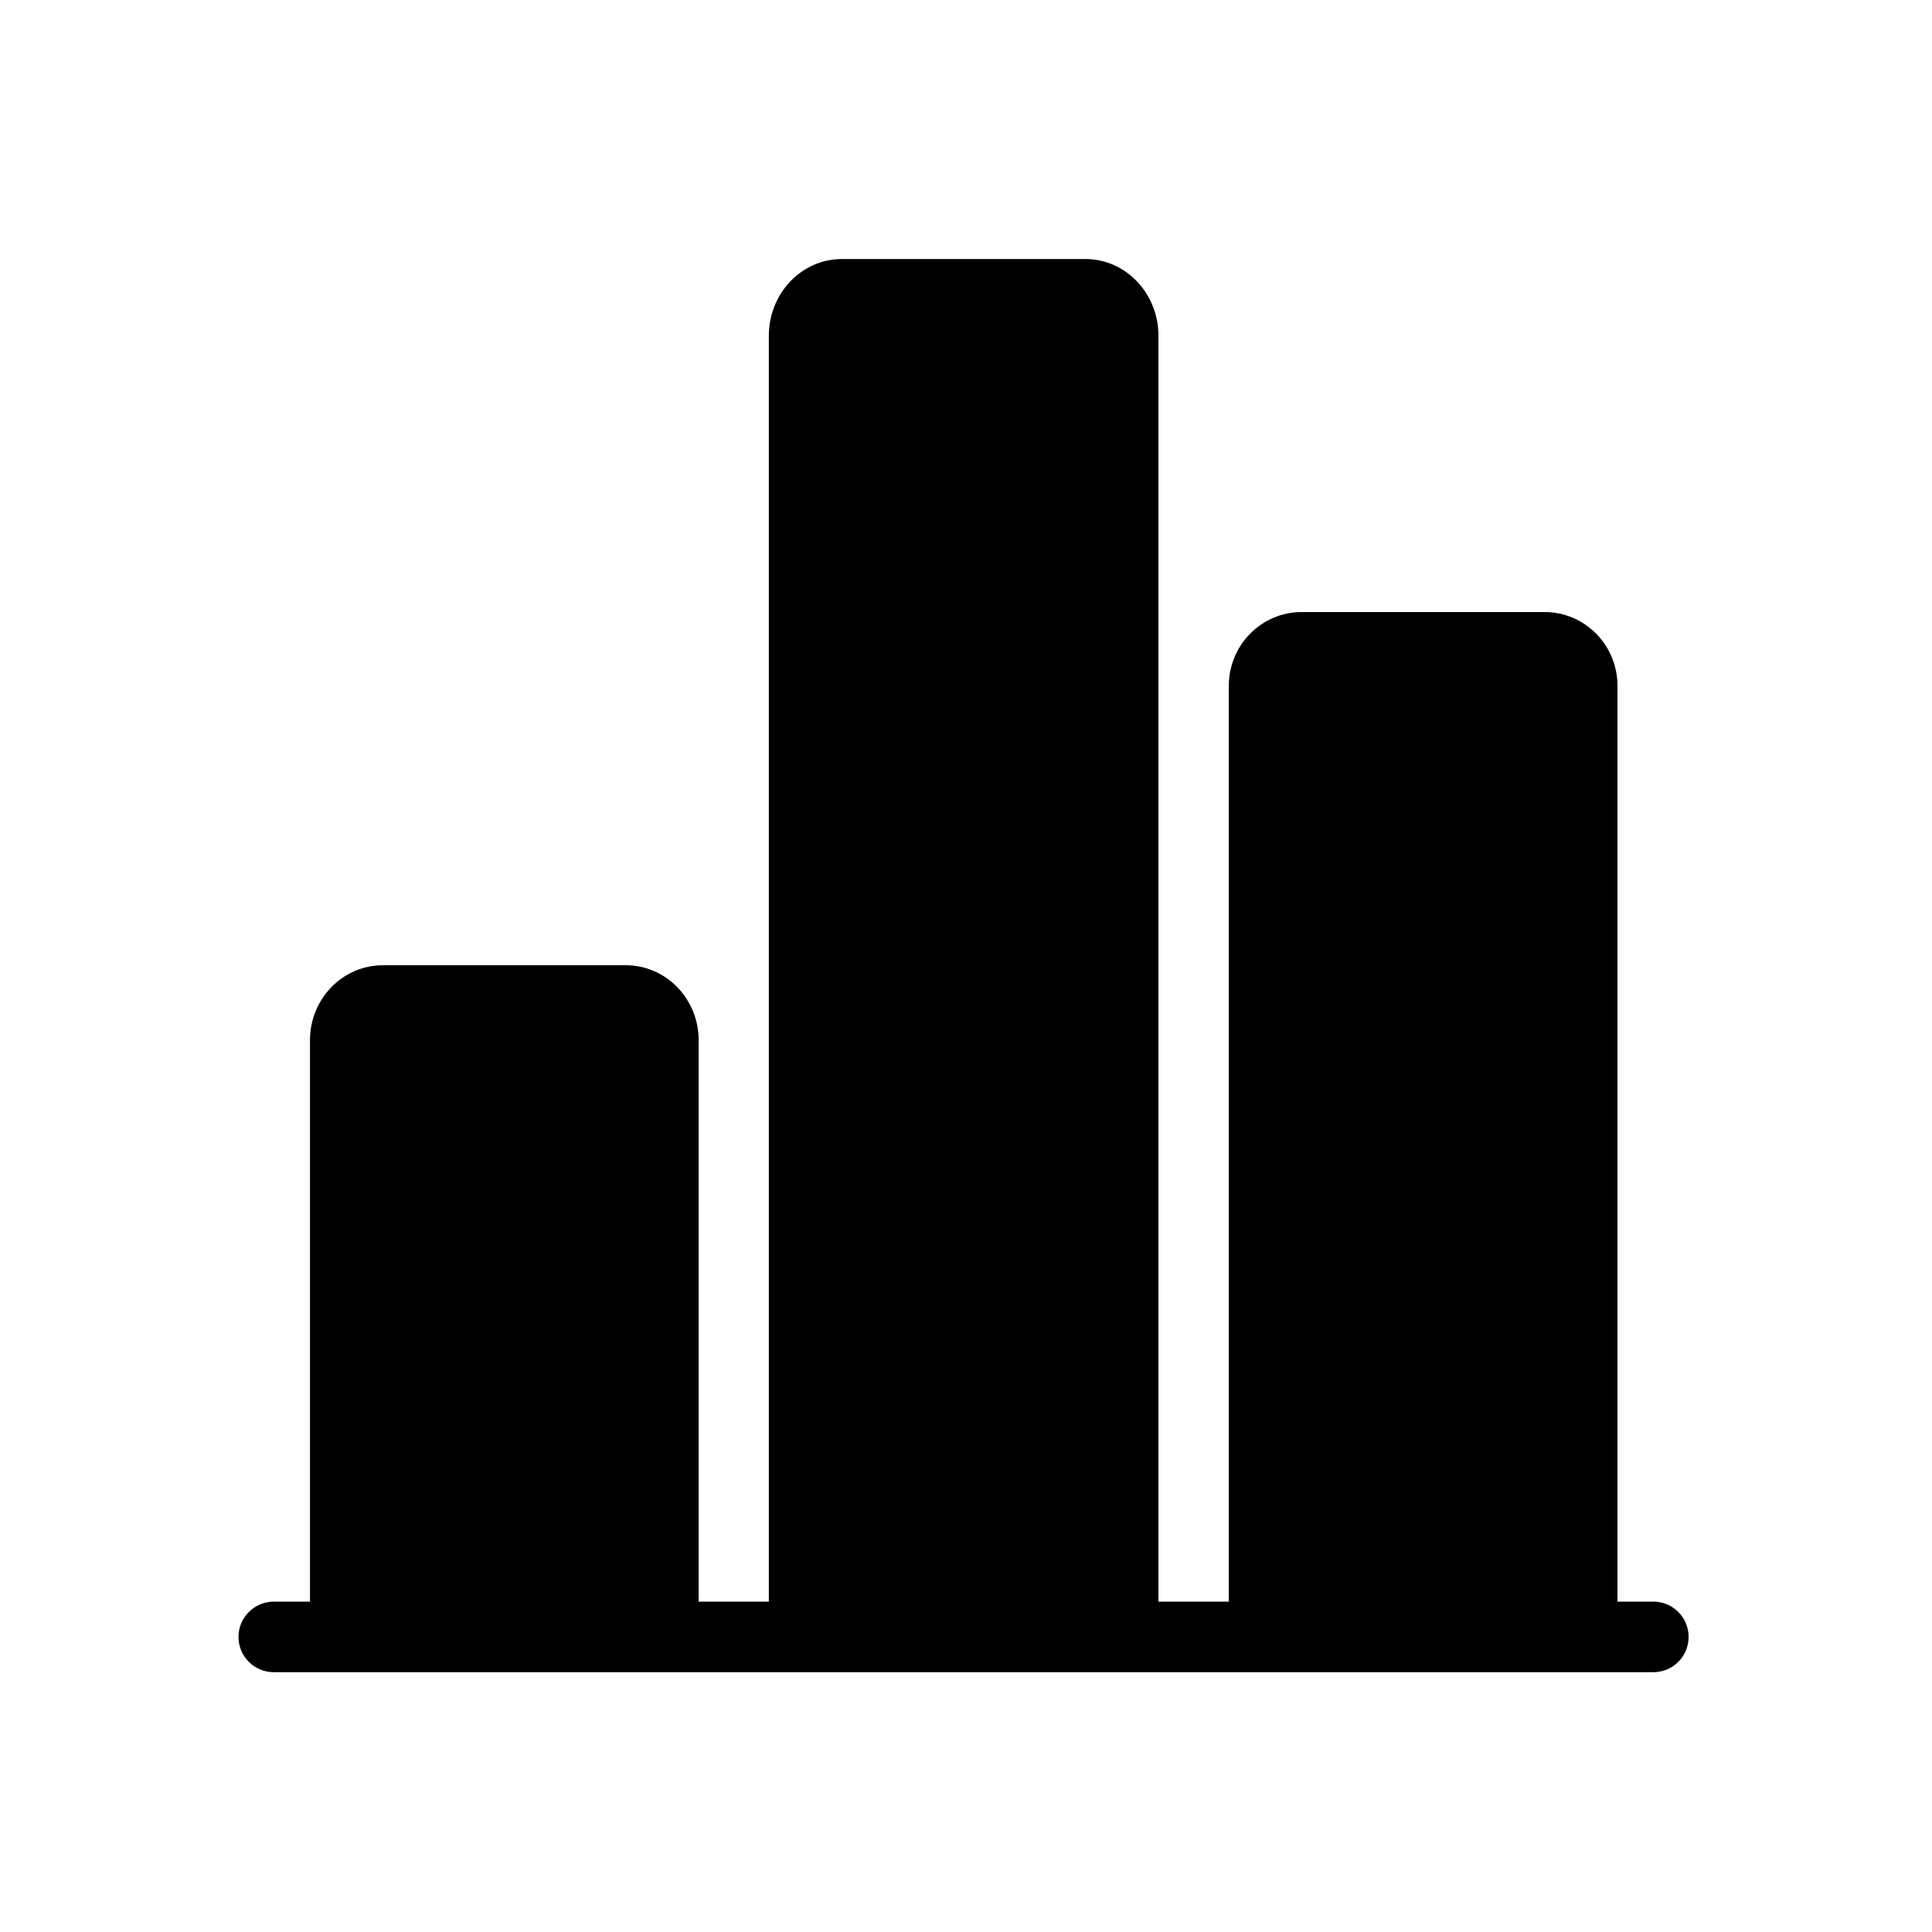 <?xml version="1.0" standalone="no"?><!DOCTYPE svg PUBLIC "-//W3C//DTD SVG 1.1//EN" "http://www.w3.org/Graphics/SVG/1.1/DTD/svg11.dtd"><svg t="1542263388087" class="icon" style="" viewBox="0 0 1024 1024" version="1.1" xmlns="http://www.w3.org/2000/svg" p-id="3768" xmlns:xlink="http://www.w3.org/1999/xlink" width="128" height="128"><defs><style type="text/css"></style></defs><path d="M876.3 848.9h-19V363.5c0-21.6-17.3-39.1-38.6-39.1H689.9c-21.3 0-38.6 17.5-38.6 39.1v485.4H614V178c0-22.5-17.3-40.7-38.7-40.7H446.2c-21.4 0-38.7 18.2-38.7 40.7v670.9h-37.2V551.3c0-21.9-17.3-39.7-38.6-39.7H202.9c-21.3 0-38.6 17.8-38.6 39.7v297.6h-19.2c-10.3 0-18.7 8.4-18.7 18.7s8.4 18.7 18.7 18.7h731.2c10.4 0 18.7-8.4 18.7-18.7s-8.3-18.7-18.7-18.7z" p-id="3769"></path></svg>